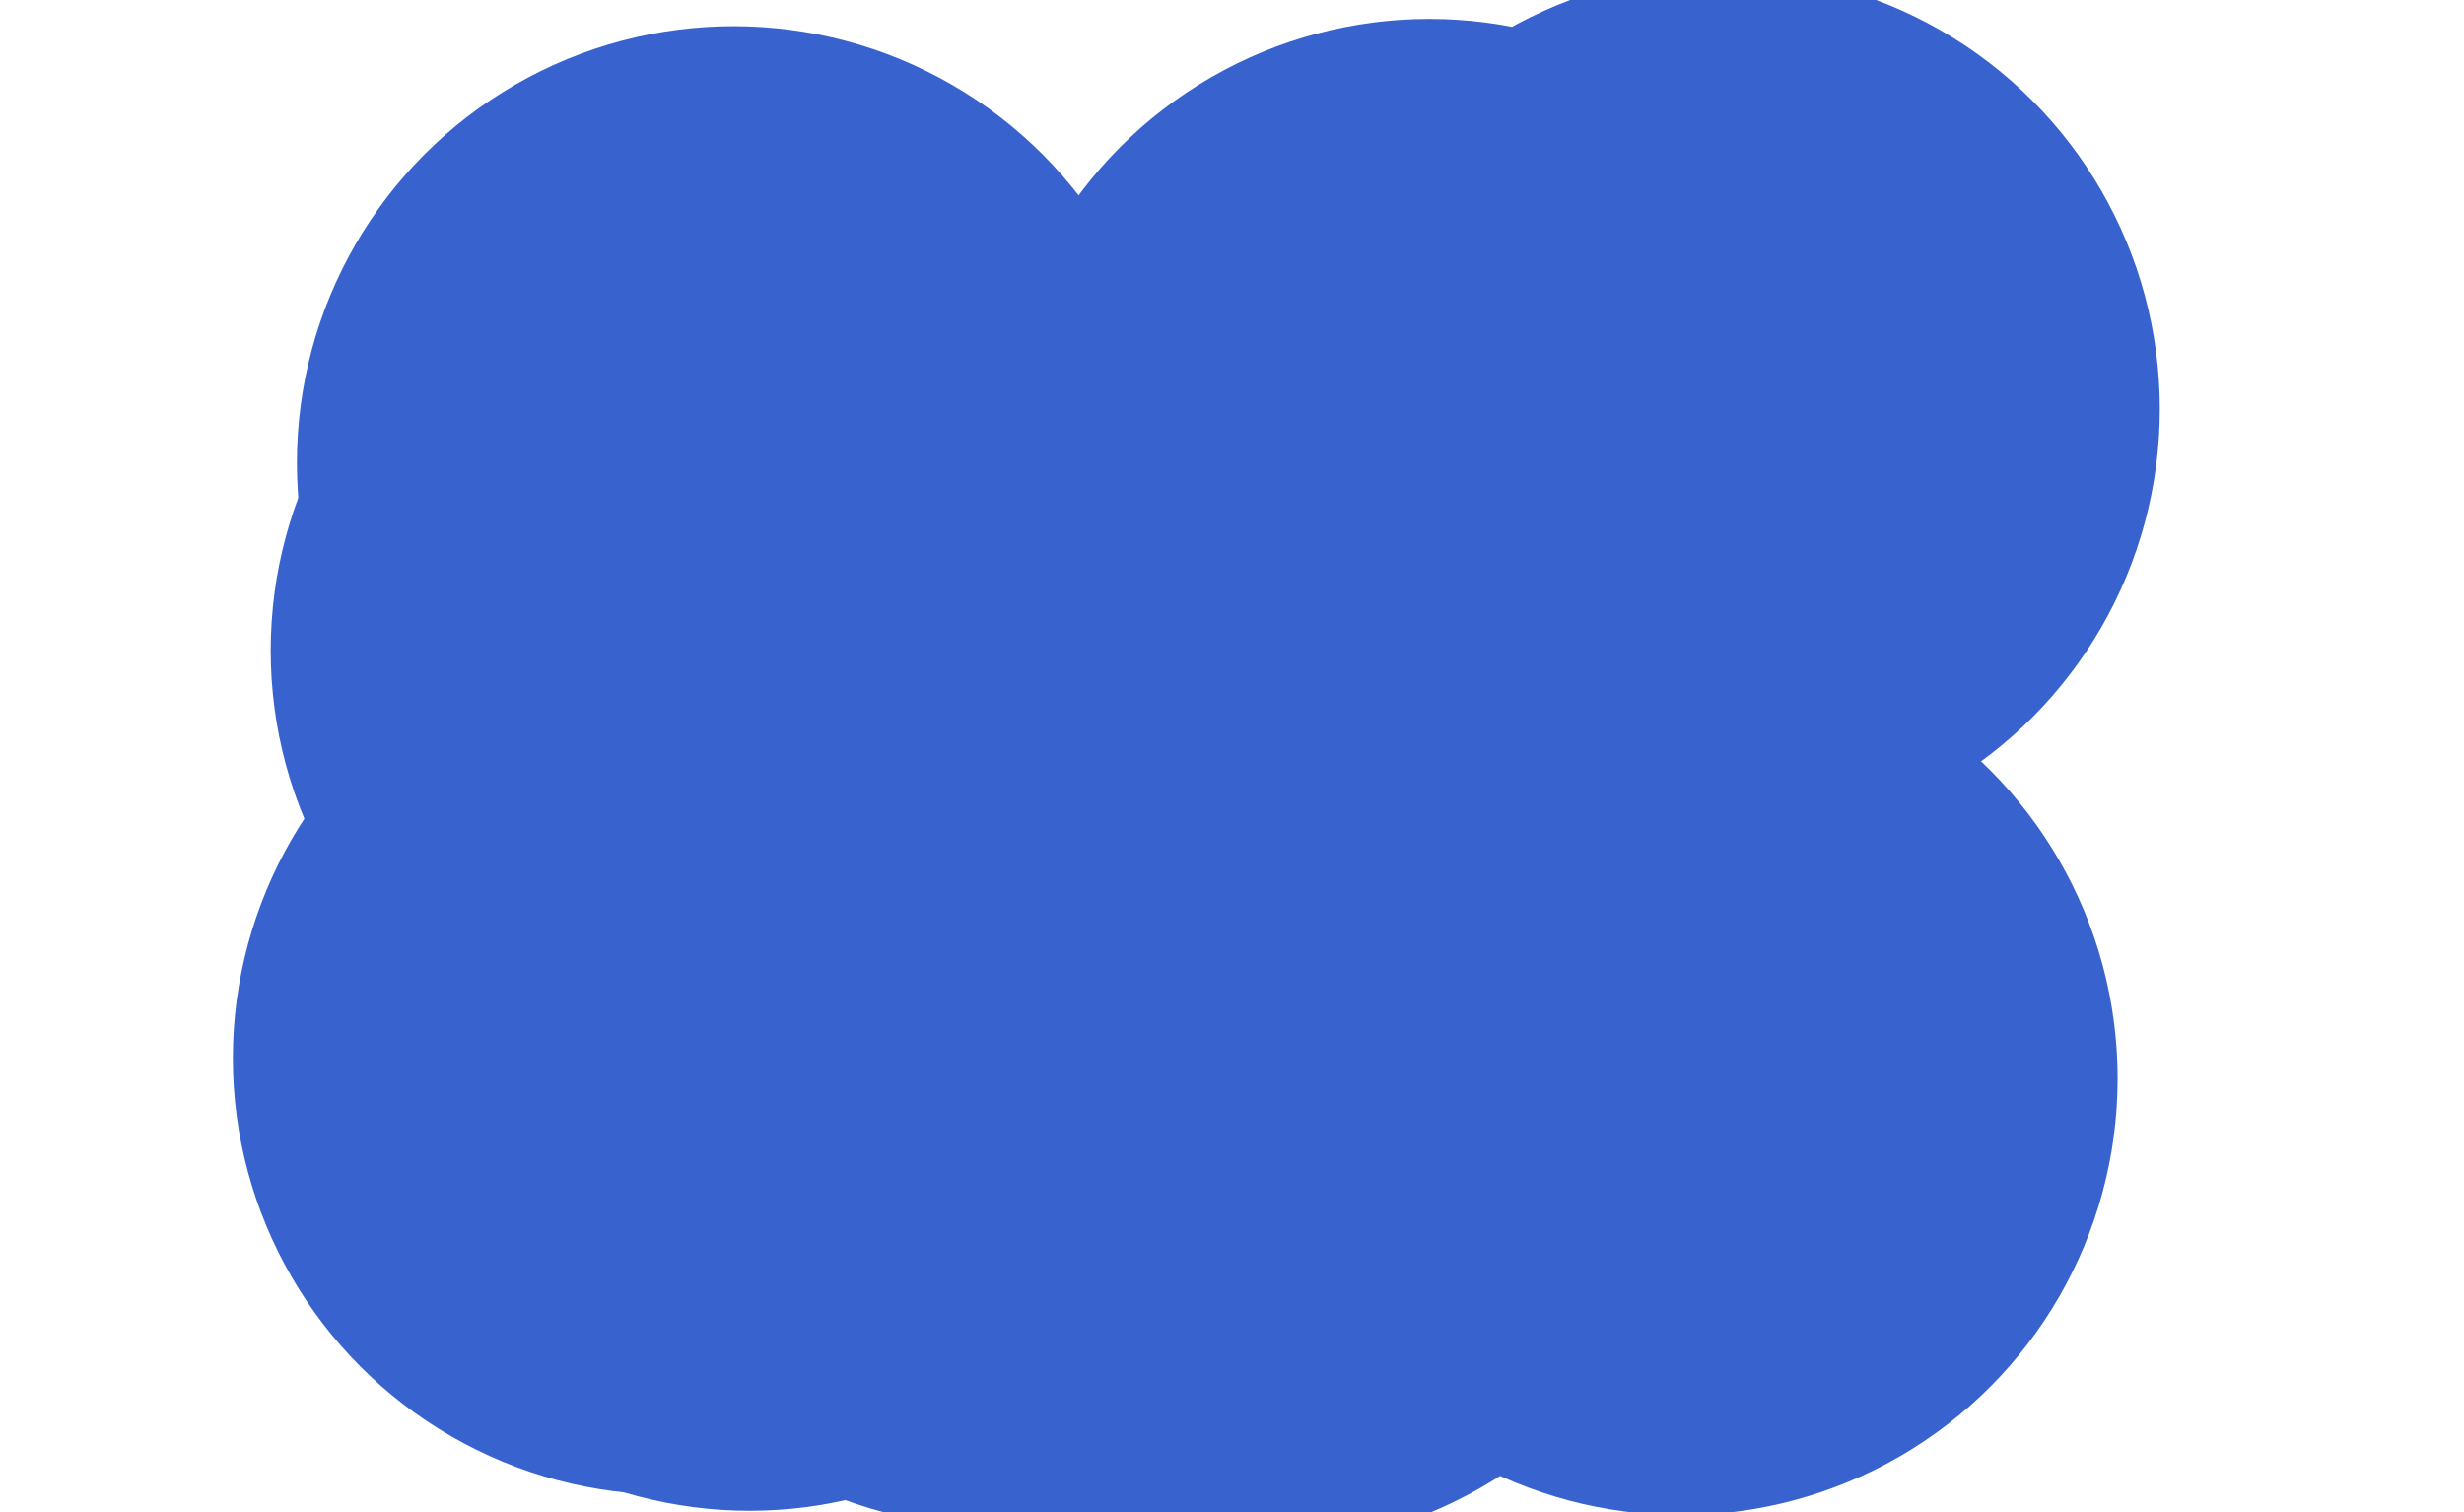 <svg xmlns="http://www.w3.org/2000/svg" viewBox="0 0 1693 1039" preserveAspectRatio="xMidYMid" width="1693" height="1039" style="shape-rendering: auto; display: block; background: rgb(35, 210, 221);" xmlns:xlink="http://www.w3.org/1999/xlink"><g style="transform:translate(846.5px,519.5px) scale(1,-1) translate(-846.5px,-519.5px)"><defs><filter height="6" width="6" y="-2" x="-2" id="f-clfzcv6ru9m">
  <feGaussianBlur stdDeviation="50"></feGaussianBlur>
</filter></defs><g filter="url(#f-clfzcv6ru9m)" id="g-clfzcv6ru9m"><circle r="300" cy="277" cx="868">
  <animateTransform begin="-0.667s" values="-9.011,-10.509;6.191,4.576;0.124,-2.229;-9.011,-10.509" keyTimes="0;0.33;0.66;1" dur="1.449s" repeatCount="indefinite" type="translate" attributeName="transform"></animateTransform>
</circle><circle r="300" cy="726" cx="982">
  <animateTransform begin="-0.628s" values="-10.681,-4.057;8.317,10.407;-0.541,-2.622;-10.681,-4.057" keyTimes="0;0.33;0.66;1" dur="1.449s" repeatCount="indefinite" type="translate" attributeName="transform"></animateTransform>
</circle><circle r="300" cy="379" cx="970">
  <animateTransform begin="-0.235s" values="-5.454,-5.59;8.992,10.384;2.825,-2.025;-5.454,-5.59" keyTimes="0;0.33;0.66;1" dur="0.725s" repeatCount="indefinite" type="translate" attributeName="transform"></animateTransform>
</circle><circle r="300" cy="369" cx="993">
  <animateTransform begin="-1.434s" values="-6.361,-11.512;6.014,8.362;-3.175,0.084;-6.361,-11.512" keyTimes="0;0.33;0.66;1" dur="0.725s" repeatCount="indefinite" type="translate" attributeName="transform"></animateTransform>
</circle><circle r="300" cy="371" cx="881">
  <animateTransform begin="-1.37s" values="-8.049,-11.99;4.652,5.251;2.95,-3.495;-8.049,-11.99" keyTimes="0;0.33;0.66;1" dur="0.725s" repeatCount="indefinite" type="translate" attributeName="transform"></animateTransform>
</circle><circle r="300" cy="350" cx="1031">
  <animateTransform begin="-0.443s" values="-4.417,-6.765;11.02,8.355;0.61,-2.248;-4.417,-6.765" keyTimes="0;0.33;0.66;1" dur="1.449s" repeatCount="indefinite" type="translate" attributeName="transform"></animateTransform>
</circle><circle r="300" cy="399" cx="958">
  <animateTransform begin="-1.387s" values="-11.543,-11.011;6.662,10.655;-0.333,-0.144;-11.543,-11.011" keyTimes="0;0.33;0.66;1" dur="1.449s" repeatCount="indefinite" type="translate" attributeName="transform"></animateTransform>
</circle><circle r="300" cy="577" cx="652">
  <animateTransform begin="-0.66s" values="-4.177,-8.14;5.786,4.759;2.989,2.267;-4.177,-8.14" keyTimes="0;0.33;0.66;1" dur="0.725s" repeatCount="indefinite" type="translate" attributeName="transform"></animateTransform>
</circle><circle r="300" cy="578" cx="499">
  <animateTransform begin="-0.37s" values="-6.569,-9.353;9.284,11.267;-3.918,-1.978;-6.569,-9.353" keyTimes="0;0.33;0.66;1" dur="1.449s" repeatCount="indefinite" type="translate" attributeName="transform"></animateTransform>
</circle><circle r="300" cy="461" cx="980">
  <animateTransform begin="-0.093s" values="-7.892,-11.824;6.225,10.524;-0.502,3.662;-7.892,-11.824" keyTimes="0;0.33;0.66;1" dur="0.725s" repeatCount="indefinite" type="translate" attributeName="transform"></animateTransform>
</circle><circle r="300" cy="721" cx="504">
  <animateTransform begin="-1.268s" values="-10.502,-4.984;11.899,5.45;-1.365,2.027;-10.502,-4.984" keyTimes="0;0.33;0.66;1" dur="0.725s" repeatCount="indefinite" type="translate" attributeName="transform"></animateTransform>
</circle><circle r="300" cy="304" cx="726">
  <animateTransform begin="-0.647s" values="-8.943,-5.481;9.316,5.878;3.734,2.449;-8.943,-5.481" keyTimes="0;0.33;0.66;1" dur="1.449s" repeatCount="indefinite" type="translate" attributeName="transform"></animateTransform>
</circle><circle r="300" cy="526" cx="992">
  <animateTransform begin="-0.39s" values="-11.245,-9.517;7.004,7.693;-0.581,3.992;-11.245,-9.517" keyTimes="0;0.33;0.66;1" dur="1.449s" repeatCount="indefinite" type="translate" attributeName="transform"></animateTransform>
</circle><circle r="300" cy="606" cx="814">
  <animateTransform begin="-1.372s" values="-6.531,-8.145;9.824,7.153;-1.339,-3.271;-6.531,-8.145" keyTimes="0;0.33;0.66;1" dur="0.725s" repeatCount="indefinite" type="translate" attributeName="transform"></animateTransform>
</circle><circle r="300" cy="580" cx="644">
  <animateTransform begin="-0.252s" values="-10.839,-6.899;11.567,8.237;3.588,3.032;-10.839,-6.899" keyTimes="0;0.33;0.66;1" dur="1.449s" repeatCount="indefinite" type="translate" attributeName="transform"></animateTransform>
</circle><circle r="300" cy="509" cx="929">
  <animateTransform begin="-0.274s" values="-9.019,-4.09;10.199,4.872;1.58,3.065;-9.019,-4.09" keyTimes="0;0.33;0.66;1" dur="1.449s" repeatCount="indefinite" type="translate" attributeName="transform"></animateTransform>
</circle><circle r="300" cy="487" cx="1006">
  <animateTransform begin="-0.351s" values="-7.602,-9.103;10.934,11.494;0.314,1.641;-7.602,-9.103" keyTimes="0;0.33;0.66;1" dur="0.725s" repeatCount="indefinite" type="translate" attributeName="transform"></animateTransform>
</circle><circle r="300" cy="297" cx="816">
  <animateTransform begin="-0.181s" values="-10.786,-7.953;10.048,5.886;3.106,-1.886;-10.786,-7.953" keyTimes="0;0.33;0.66;1" dur="0.725s" repeatCount="indefinite" type="translate" attributeName="transform"></animateTransform>
</circle><circle r="300" cy="298" cx="1155">
  <animateTransform begin="-1.228s" values="-9.71,-5.164;10.233,4.02;1.627,-1.548;-9.71,-5.164" keyTimes="0;0.33;0.66;1" dur="1.449s" repeatCount="indefinite" type="translate" attributeName="transform"></animateTransform>
</circle><circle r="300" cy="416" cx="806">
  <animateTransform begin="-0.564s" values="-9.278,-6.511;9.685,8.181;2.951,-3.595;-9.278,-6.511" keyTimes="0;0.33;0.66;1" dur="1.449s" repeatCount="indefinite" type="translate" attributeName="transform"></animateTransform>
</circle><circle r="300" cy="604" cx="911">
  <animateTransform begin="-1.103s" values="-11.912,-4.39;7.424,8.338;3.759,2.652;-11.912,-4.39" keyTimes="0;0.33;0.66;1" dur="0.725s" repeatCount="indefinite" type="translate" attributeName="transform"></animateTransform>
</circle><circle r="300" cy="592" cx="486">
  <animateTransform begin="-1.11s" values="-10.986,-4.09;9.919,8.355;-2.356,3.93;-10.986,-4.09" keyTimes="0;0.33;0.66;1" dur="0.725s" repeatCount="indefinite" type="translate" attributeName="transform"></animateTransform>
</circle><circle r="300" cy="301" cx="515">
  <animateTransform begin="-0.673s" values="-5.133,-6.335;8.089,5.527;2.266,-0.444;-5.133,-6.335" keyTimes="0;0.33;0.66;1" dur="0.725s" repeatCount="indefinite" type="translate" attributeName="transform"></animateTransform>
</circle><circle r="300" cy="290" cx="684">
  <animateTransform begin="-1.048s" values="-4.027,-5.359;11.592,10.516;-1.548,-0.994;-4.027,-5.359" keyTimes="0;0.33;0.66;1" dur="0.725s" repeatCount="indefinite" type="translate" attributeName="transform"></animateTransform>
</circle><circle r="300" cy="317" cx="621">
  <animateTransform begin="-0.115s" values="-6.105,-5.234;11.21,11.605;2.459,-1.448;-6.105,-5.234" keyTimes="0;0.33;0.66;1" dur="1.449s" repeatCount="indefinite" type="translate" attributeName="transform"></animateTransform>
</circle><circle r="300" cy="758" cx="1184">
  <animateTransform begin="-1.219s" values="-8.257,-4.196;9.276,7.814;2.254,1.132;-8.257,-4.196" keyTimes="0;0.33;0.66;1" dur="0.725s" repeatCount="indefinite" type="translate" attributeName="transform"></animateTransform>
</circle><circle r="300" cy="488" cx="693">
  <animateTransform begin="-0.372s" values="-8.594,-7.274;6.125,11.053;-2.883,-3.327;-8.594,-7.274" keyTimes="0;0.33;0.66;1" dur="1.449s" repeatCount="indefinite" type="translate" attributeName="transform"></animateTransform>
</circle><circle r="300" cy="476" cx="515">
  <animateTransform begin="-0.7s" values="-4.07,-5.718;7.091,9.981;-1.285,2.919;-4.07,-5.718" keyTimes="0;0.33;0.66;1" dur="0.725s" repeatCount="indefinite" type="translate" attributeName="transform"></animateTransform>
</circle><circle r="300" cy="312" cx="460">
  <animateTransform begin="-0.097s" values="-11.18,-8.173;7.627,7.52;1.319,-2.815;-11.18,-8.173" keyTimes="0;0.33;0.66;1" dur="1.449s" repeatCount="indefinite" type="translate" attributeName="transform"></animateTransform>
</circle><circle r="300" cy="298" cx="686">
  <animateTransform begin="-0.038s" values="-5.639,-10.471;10.555,9.671;2.807,-2.548;-5.639,-10.471" keyTimes="0;0.33;0.66;1" dur="1.449s" repeatCount="indefinite" type="translate" attributeName="transform"></animateTransform>
</circle></g><style type="text/css"> #g-clfzcv6ru9m circle { fill: #3863cf} </style><g></g></g><!-- [ldio] generated by https://loading.io --></svg>
